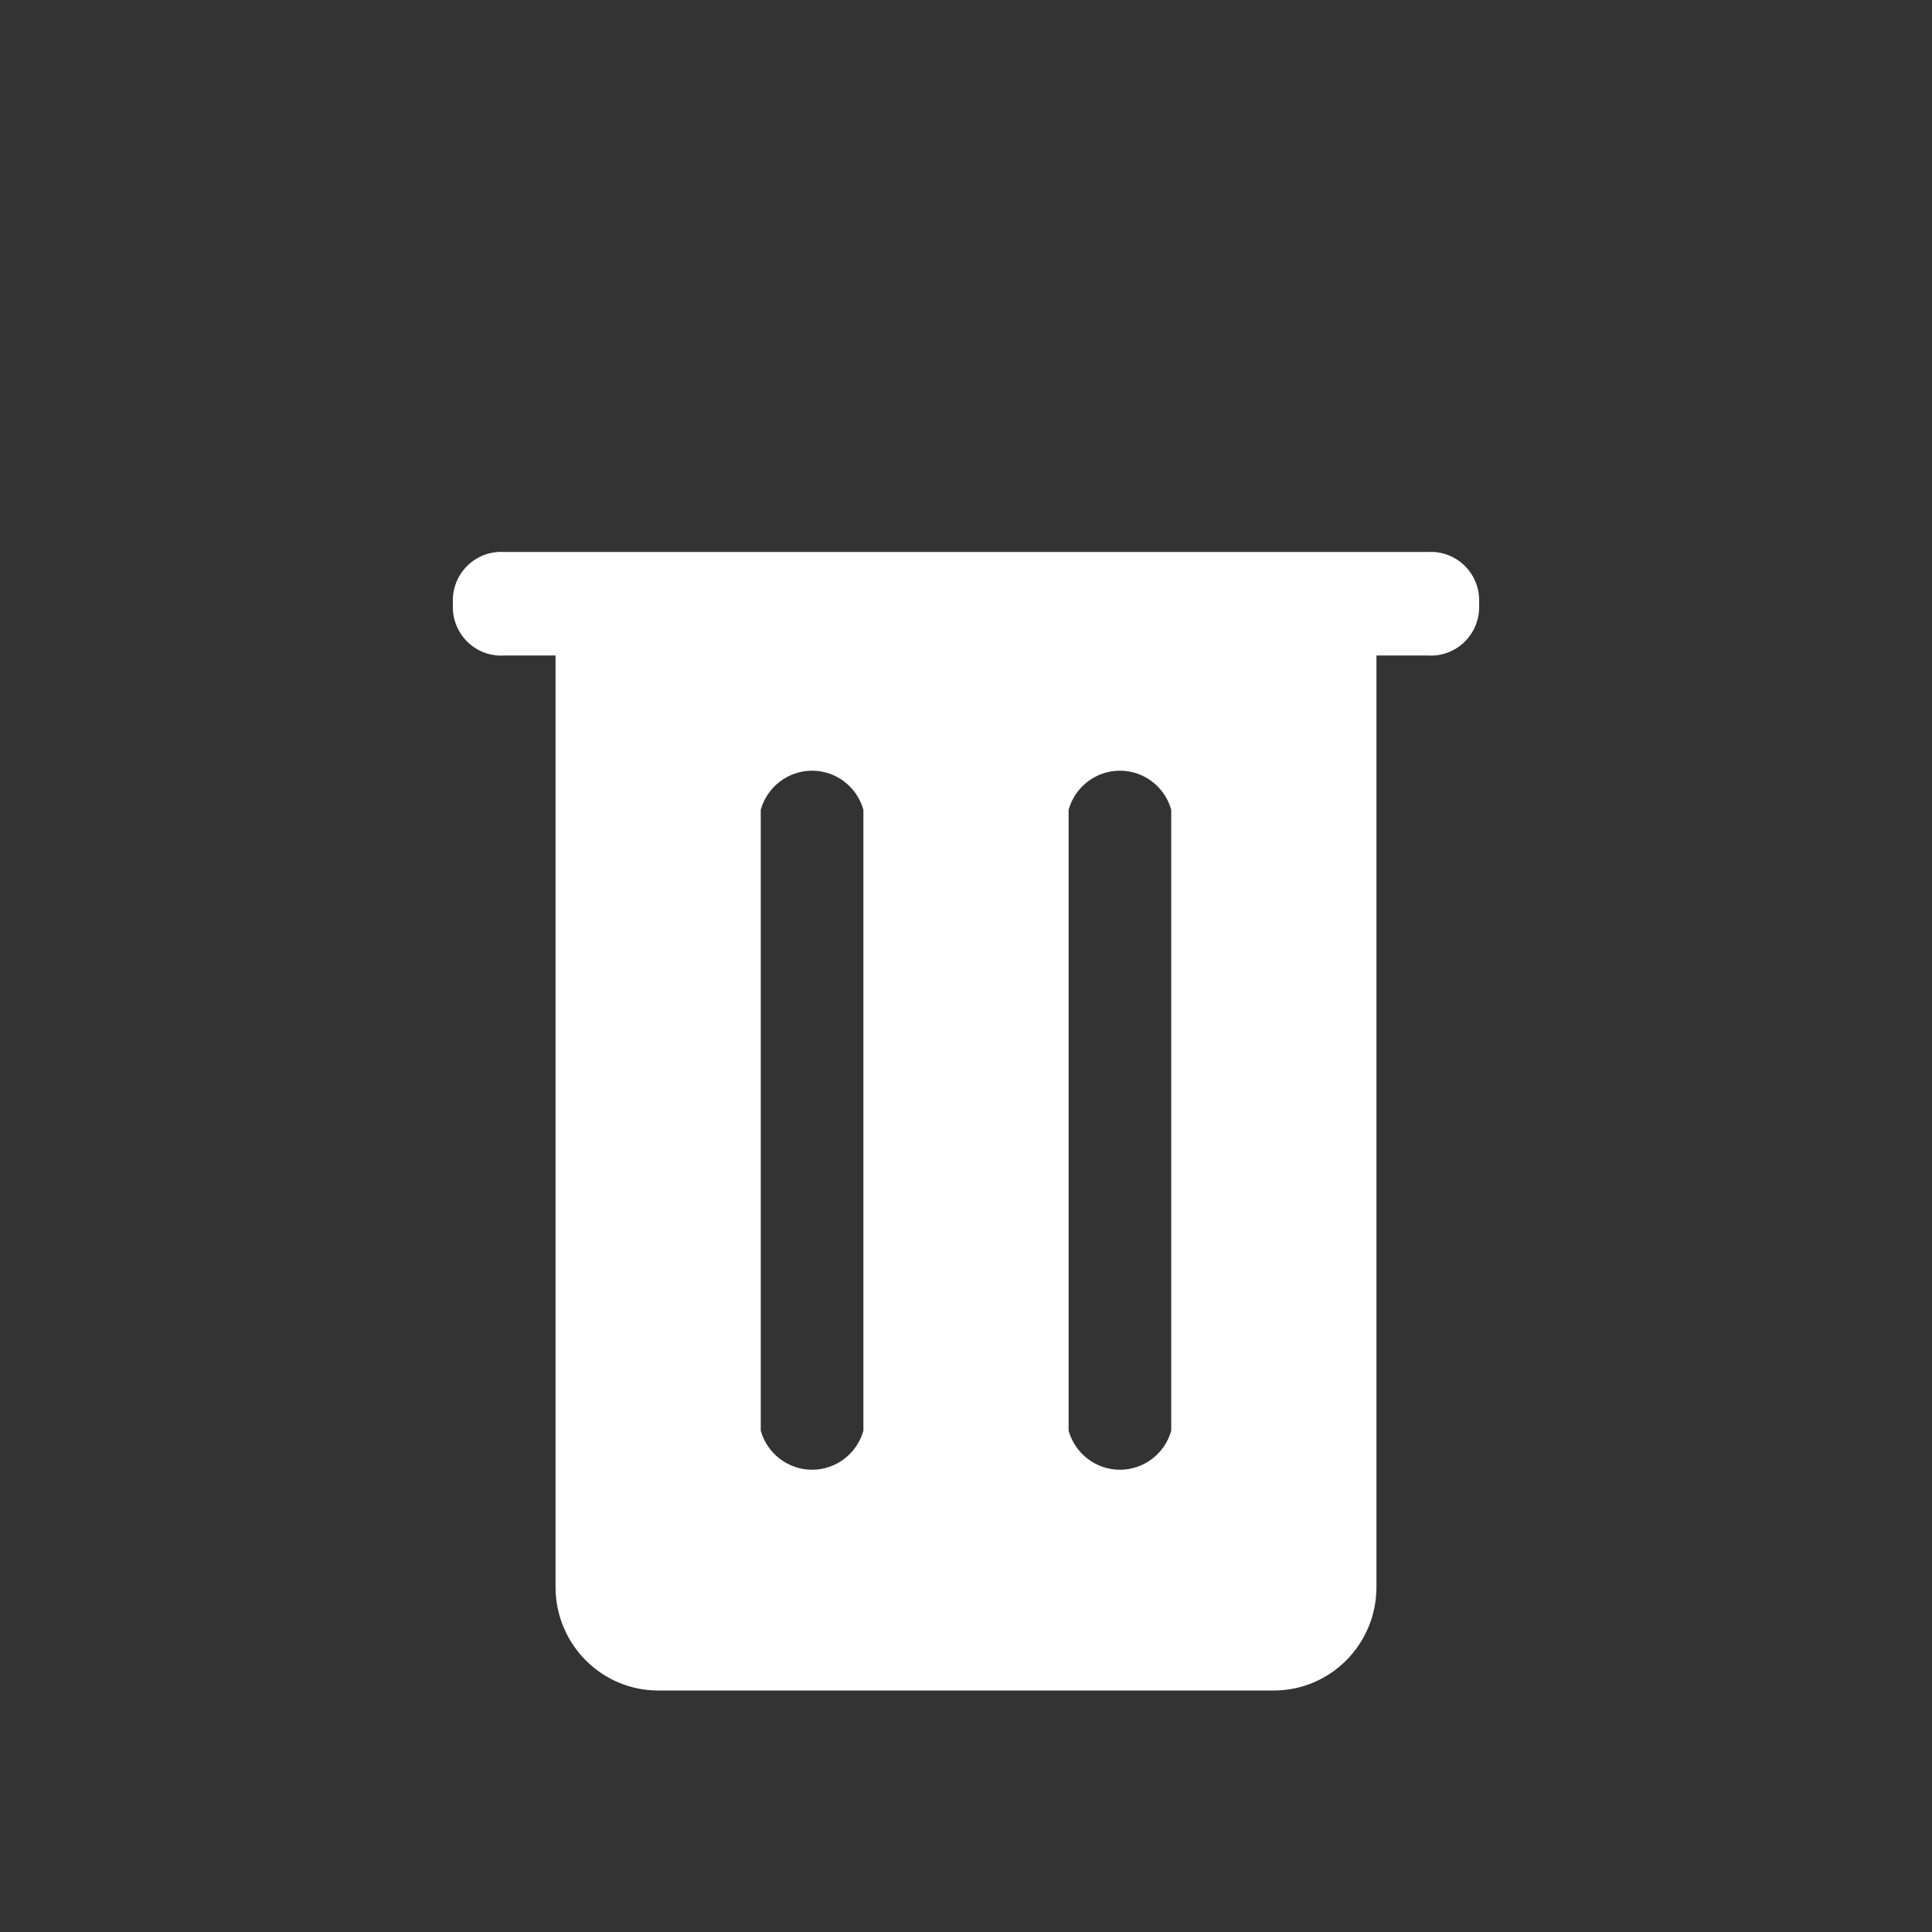 <?xml version="1.0" encoding="UTF-8"?>
<svg width="64px" height="64px" viewBox="0 0 64 64" version="1.1" xmlns="http://www.w3.org/2000/svg" xmlns:xlink="http://www.w3.org/1999/xlink">
    <rect x="0" y="0" width="64" height="64" fill="#333333" stroke="none"/>
    <title>画板备份 2</title>
    <g id="画板备份-2" stroke="none" stroke-width="1" fill="none" fill-rule="evenodd">
        <g id="删除" transform="translate(15, 18.282)" fill="#fff" fill-rule="nonzero">
            <path d="M32.297,0.004 L1.703,0.004 C1.244,-0.027 0.794,0.144 0.468,0.472 C0.142,0.8 -0.027,1.254 0.003,1.718 C-0.027,2.181 0.142,2.635 0.468,2.964 C0.794,3.292 1.244,3.463 1.703,3.432 L3.403,3.432 L3.403,34.289 C3.403,36.183 4.925,37.718 6.802,37.718 L27.198,37.718 C29.075,37.718 30.597,36.183 30.597,34.289 L30.597,3.432 L32.297,3.432 C32.756,3.463 33.206,3.292 33.532,2.964 C33.858,2.635 34.027,2.181 33.997,1.718 C34.027,1.254 33.858,0.8 33.532,0.472 C33.206,0.144 32.756,-0.027 32.297,0.004 L32.297,0.004 Z M13.601,29.112 C13.384,29.878 12.69,30.405 11.901,30.405 C11.112,30.405 10.418,29.878 10.201,29.112 L10.201,8.541 C10.418,7.775 11.112,7.248 11.901,7.248 C12.69,7.248 13.384,7.775 13.601,8.541 L13.601,29.112 Z M23.799,29.112 C23.582,29.878 22.888,30.405 22.099,30.405 C21.31,30.405 20.616,29.878 20.399,29.112 L20.399,8.541 C20.616,7.775 21.31,7.248 22.099,7.248 C22.888,7.248 23.582,7.775 23.799,8.541 L23.799,29.112 Z" id="形状"></path>
        </g>
    </g>
</svg>